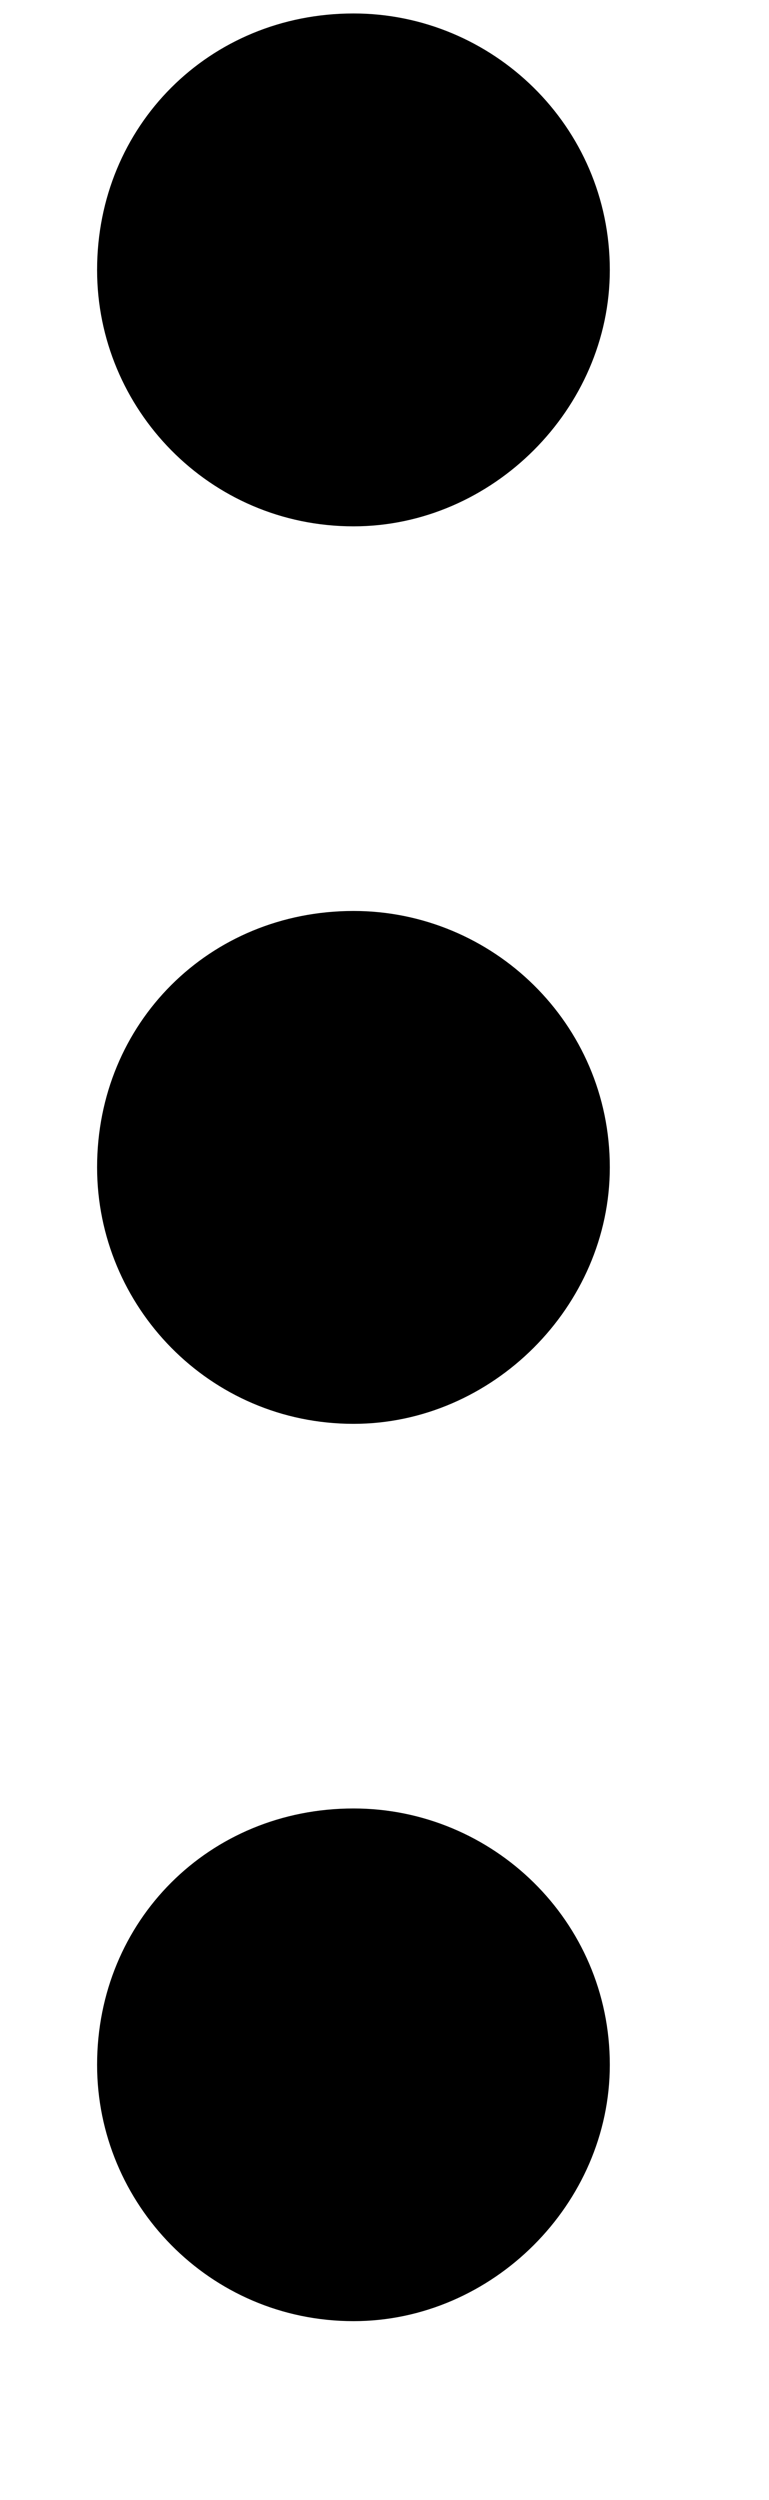 <svg xmlns="http://www.w3.org/2000/svg" width="4" height="13" fill="none" viewBox="0 0 4 13">
  <path fill="currentColor" d="M1.839 7.404c.722 0 1.333-.611 1.333-1.334 0-.75-.611-1.333-1.333-1.333-.75 0-1.334.583-1.334 1.333 0 .723.584 1.334 1.334 1.334Zm1.333 3.333c0-.75-.611-1.333-1.333-1.333-.75 0-1.334.583-1.334 1.333 0 .722.584 1.333 1.334 1.333.722 0 1.333-.61 1.333-1.333Zm0-9.333C3.172.654 2.56.07 1.839.07 1.089.07.505.654.505 1.404c0 .722.584 1.333 1.334 1.333.722 0 1.333-.611 1.333-1.333Z"/>
</svg>
